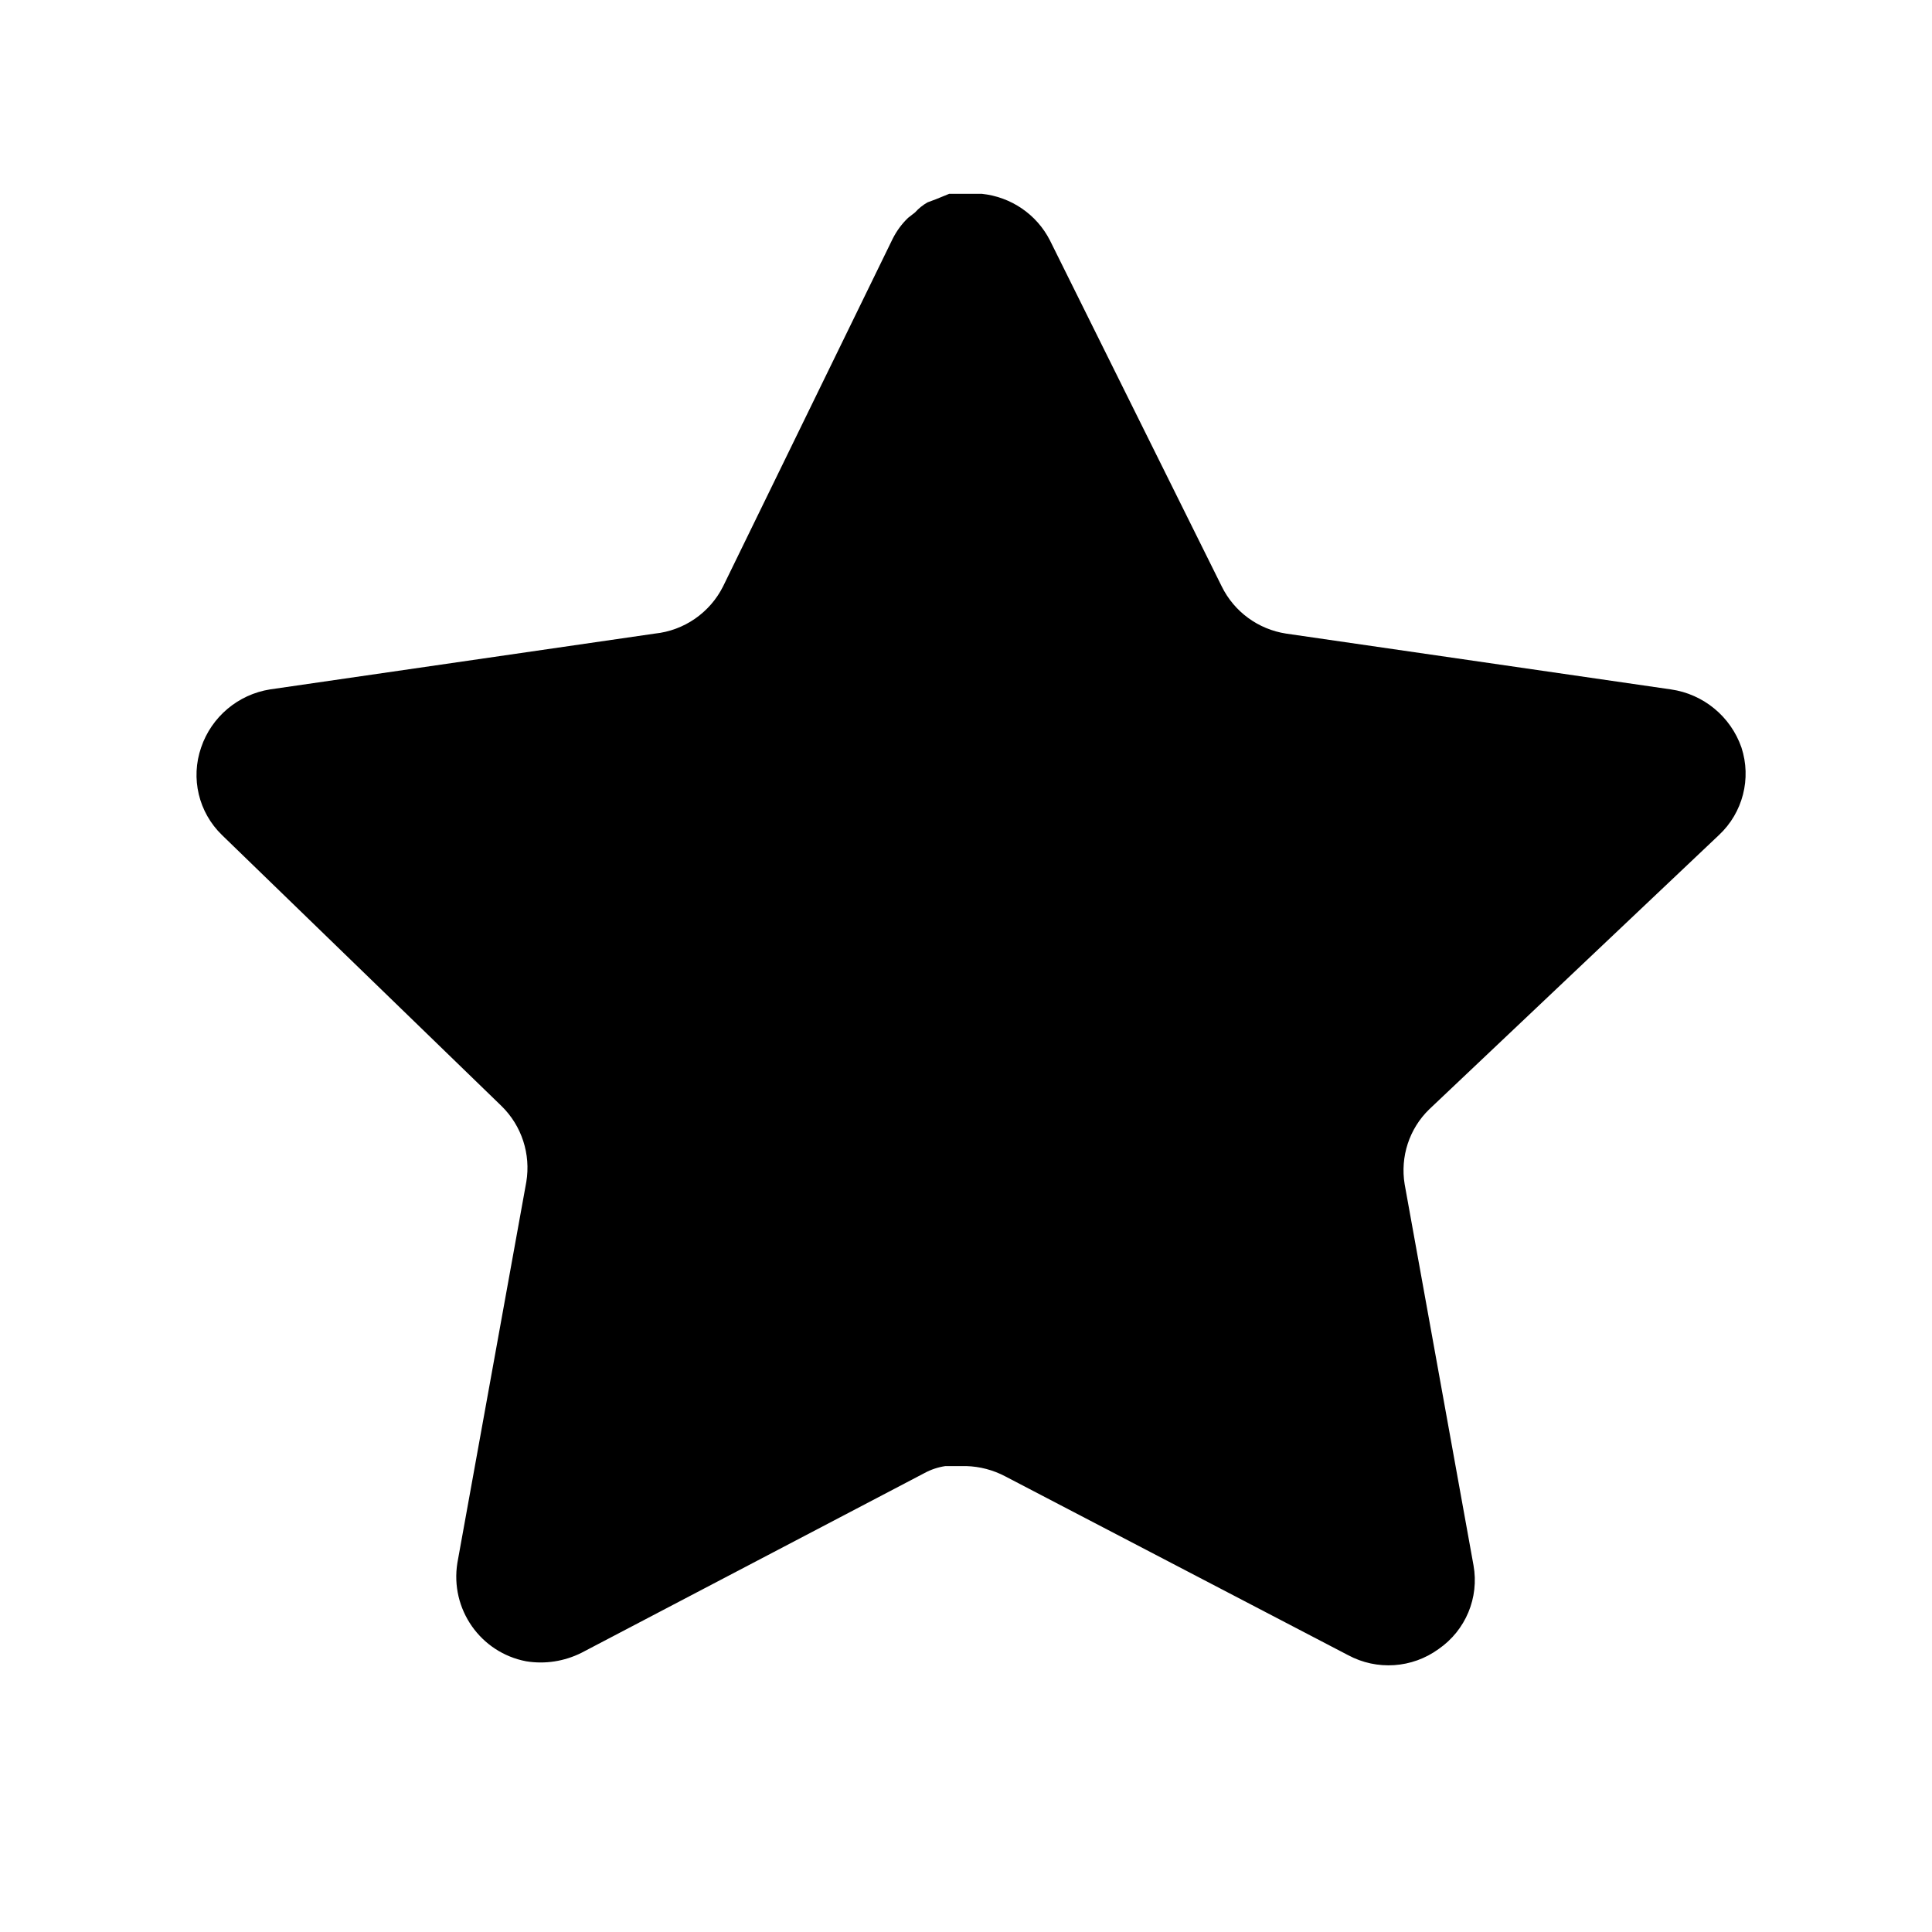 <svg width="19" height="19" viewBox="0 0 19 19" fill="none" xmlns="http://www.w3.org/2000/svg">
<path d="M14.057 10.908C13.859 11.099 13.769 11.376 13.814 11.647L14.491 15.394C14.548 15.712 14.414 16.033 14.148 16.217C13.887 16.407 13.541 16.43 13.257 16.277L9.884 14.518C9.766 14.456 9.636 14.422 9.503 14.418H9.297C9.225 14.429 9.155 14.452 9.091 14.487L5.717 16.255C5.55 16.338 5.361 16.368 5.176 16.338C4.725 16.253 4.425 15.824 4.498 15.37L5.176 11.623C5.221 11.35 5.131 11.072 4.933 10.878L2.183 8.212C1.953 7.989 1.873 7.654 1.978 7.351C2.08 7.05 2.341 6.83 2.655 6.78L6.44 6.231C6.728 6.201 6.981 6.026 7.111 5.767L8.779 2.348C8.818 2.271 8.869 2.201 8.931 2.142L8.999 2.089C9.035 2.049 9.076 2.016 9.122 1.99L9.205 1.959L9.335 1.906H9.655C9.942 1.936 10.194 2.107 10.325 2.363L12.015 5.767C12.137 6.016 12.374 6.189 12.648 6.231L16.433 6.78C16.753 6.826 17.02 7.047 17.126 7.351C17.226 7.657 17.14 7.992 16.905 8.212L14.057 10.908Z" fill="#F6B76F" style="fill:#F6B76F;fill:color(display-p3 0.965 0.718 0.435);fill-opacity:1;"/>
</svg>
